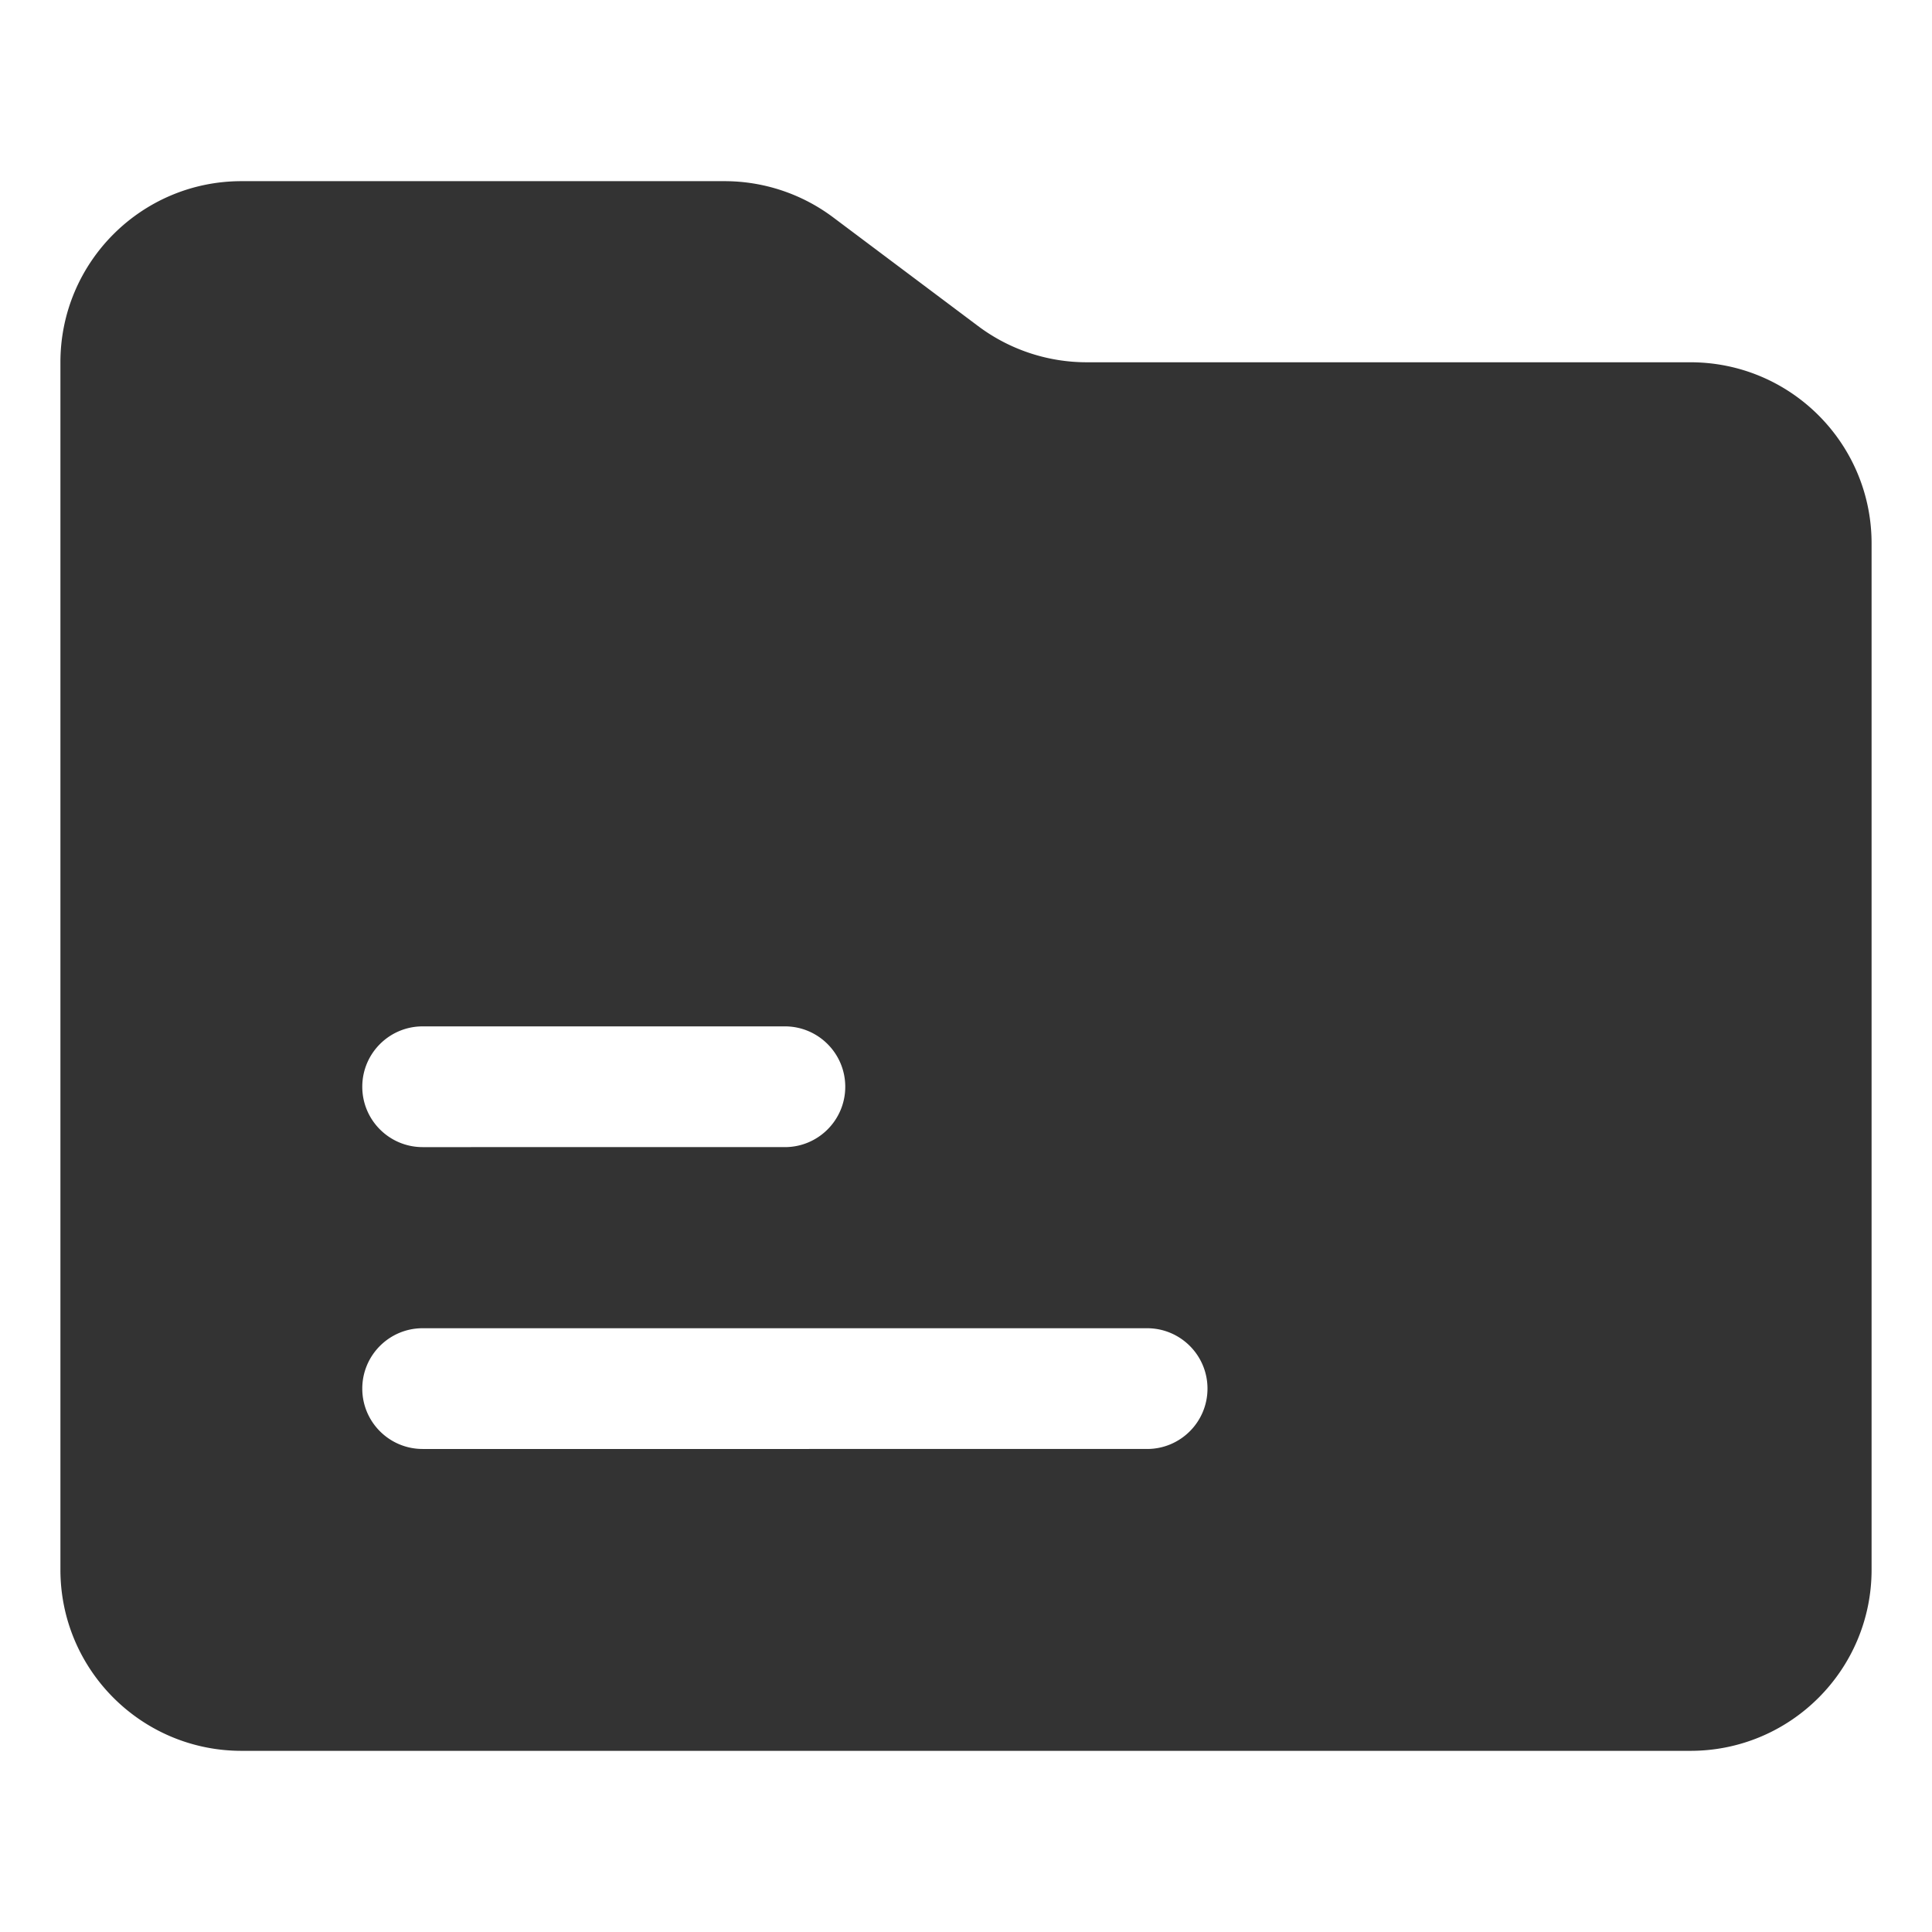 <?xml version="1.0" standalone="no"?><!DOCTYPE svg PUBLIC "-//W3C//DTD SVG 1.1//EN" "http://www.w3.org/Graphics/SVG/1.1/DTD/svg11.dtd"><svg class="icon" width="200px" height="200.00px" viewBox="0 0 1024 1024" version="1.1" xmlns="http://www.w3.org/2000/svg"><path fill="#333333" d="M895.981 192.015H575.997a96.001 96.001 0 0 1-57.599-19.2l-76.793-57.597A95.999 95.999 0 0 0 384.006 96.02H128.019c-53.017 0-95.995 42.979-95.995 95.995v639.97c0 53.017 42.979 95.995 95.995 95.995h767.963c53.017 0 95.995-42.979 95.995-95.995V288.011c0-53.016-42.978-95.995-95.995-95.995zM224.014 543.999h191.991c17.671 0 31.999 14.325 31.999 31.999 0 17.671-14.327 31.999-31.999 31.999H224.014c-17.671 0-31.999-14.327-31.999-31.999 0-17.674 14.327-31.999 31.999-31.999z m383.981 223.988H224.014c-17.671 0-31.999-14.327-31.999-31.999 0-17.672 14.327-31.999 31.999-31.999h383.981c17.671 0 31.999 14.325 31.999 31.999 0 17.671-14.328 31.999-31.999 31.999z" /></svg>